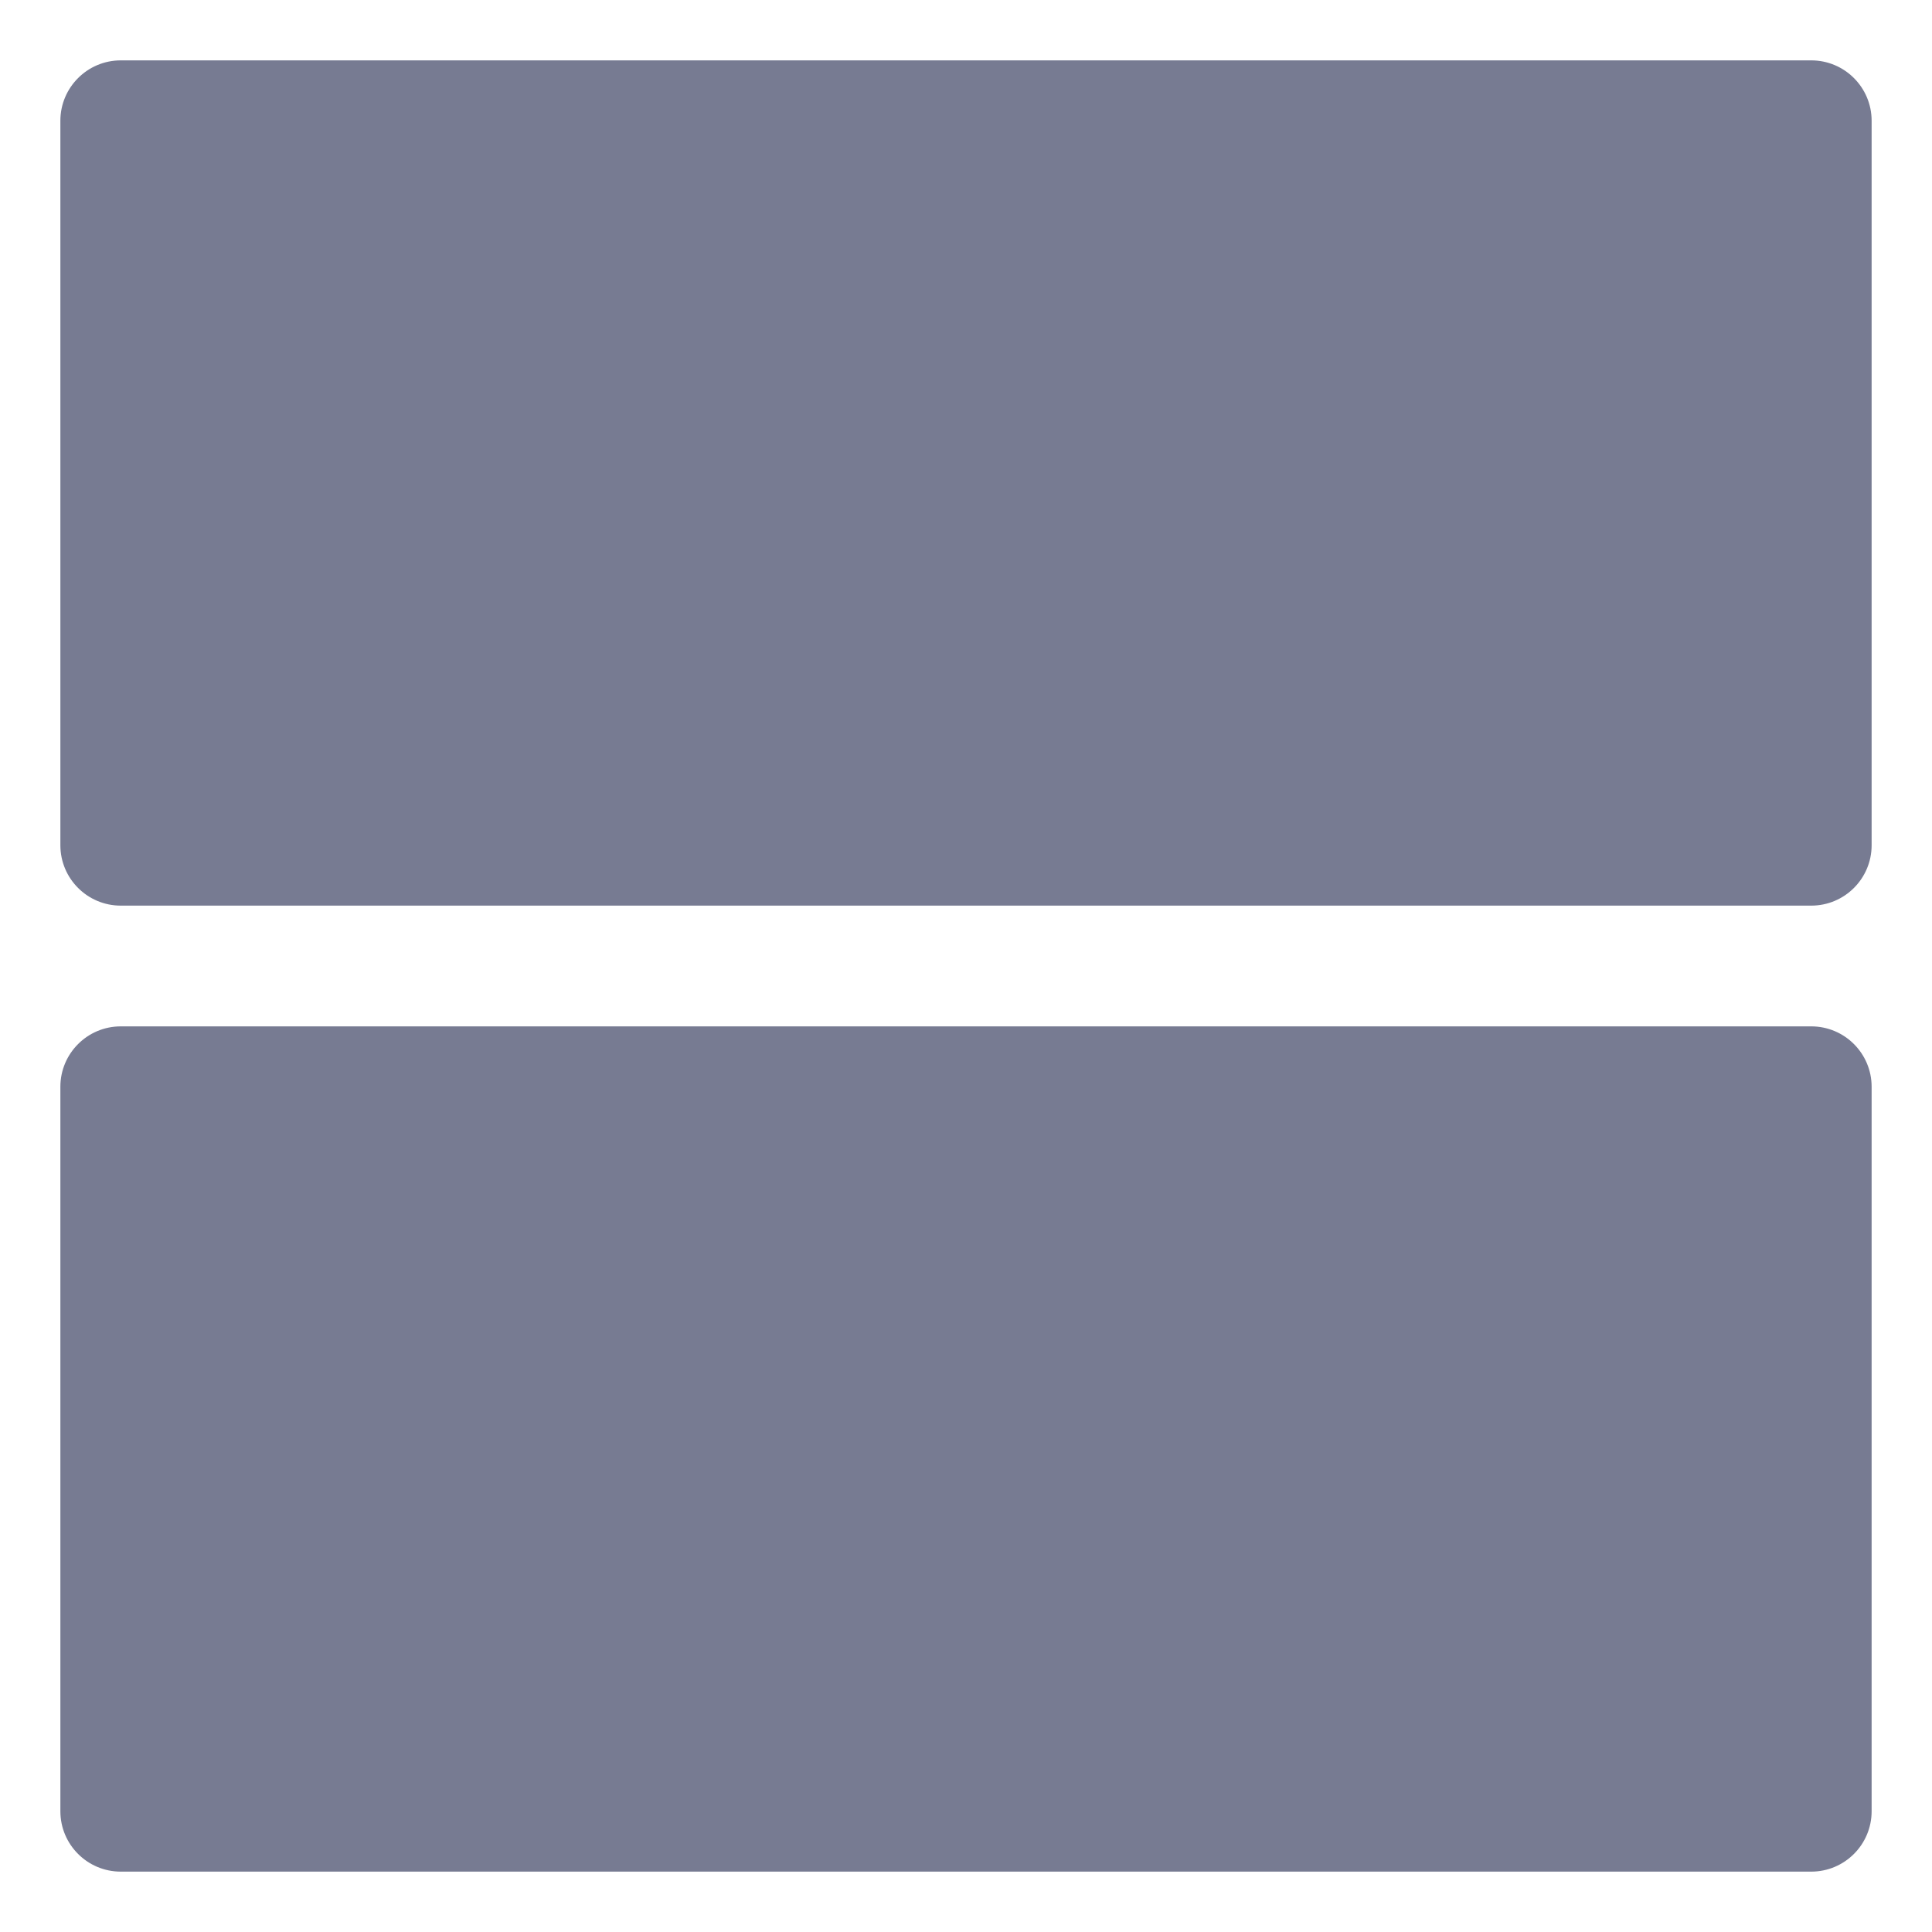 <svg width="16" height="16" viewBox="0 0 16 16" fill="none" xmlns="http://www.w3.org/2000/svg">
<path fill-rule="evenodd" clip-rule="evenodd" d="M1 0.5H15C15.276 0.5 15.5 0.724 15.5 1V7C15.5 7.276 15.276 7.5 15 7.5H1C0.724 7.5 0.5 7.276 0.5 7V1C0.5 0.724 0.724 0.5 1 0.5Z" fill="#777B92"/>
<path fill-rule="evenodd" clip-rule="evenodd" d="M0.5 9C0.5 8.724 0.724 8.5 1 8.5H15C15.276 8.5 15.5 8.724 15.5 9V15C15.5 15.276 15.276 15.5 15 15.5H1C0.724 15.5 0.5 15.276 0.5 15V9Z" fill="#777B92"/>
</svg>
